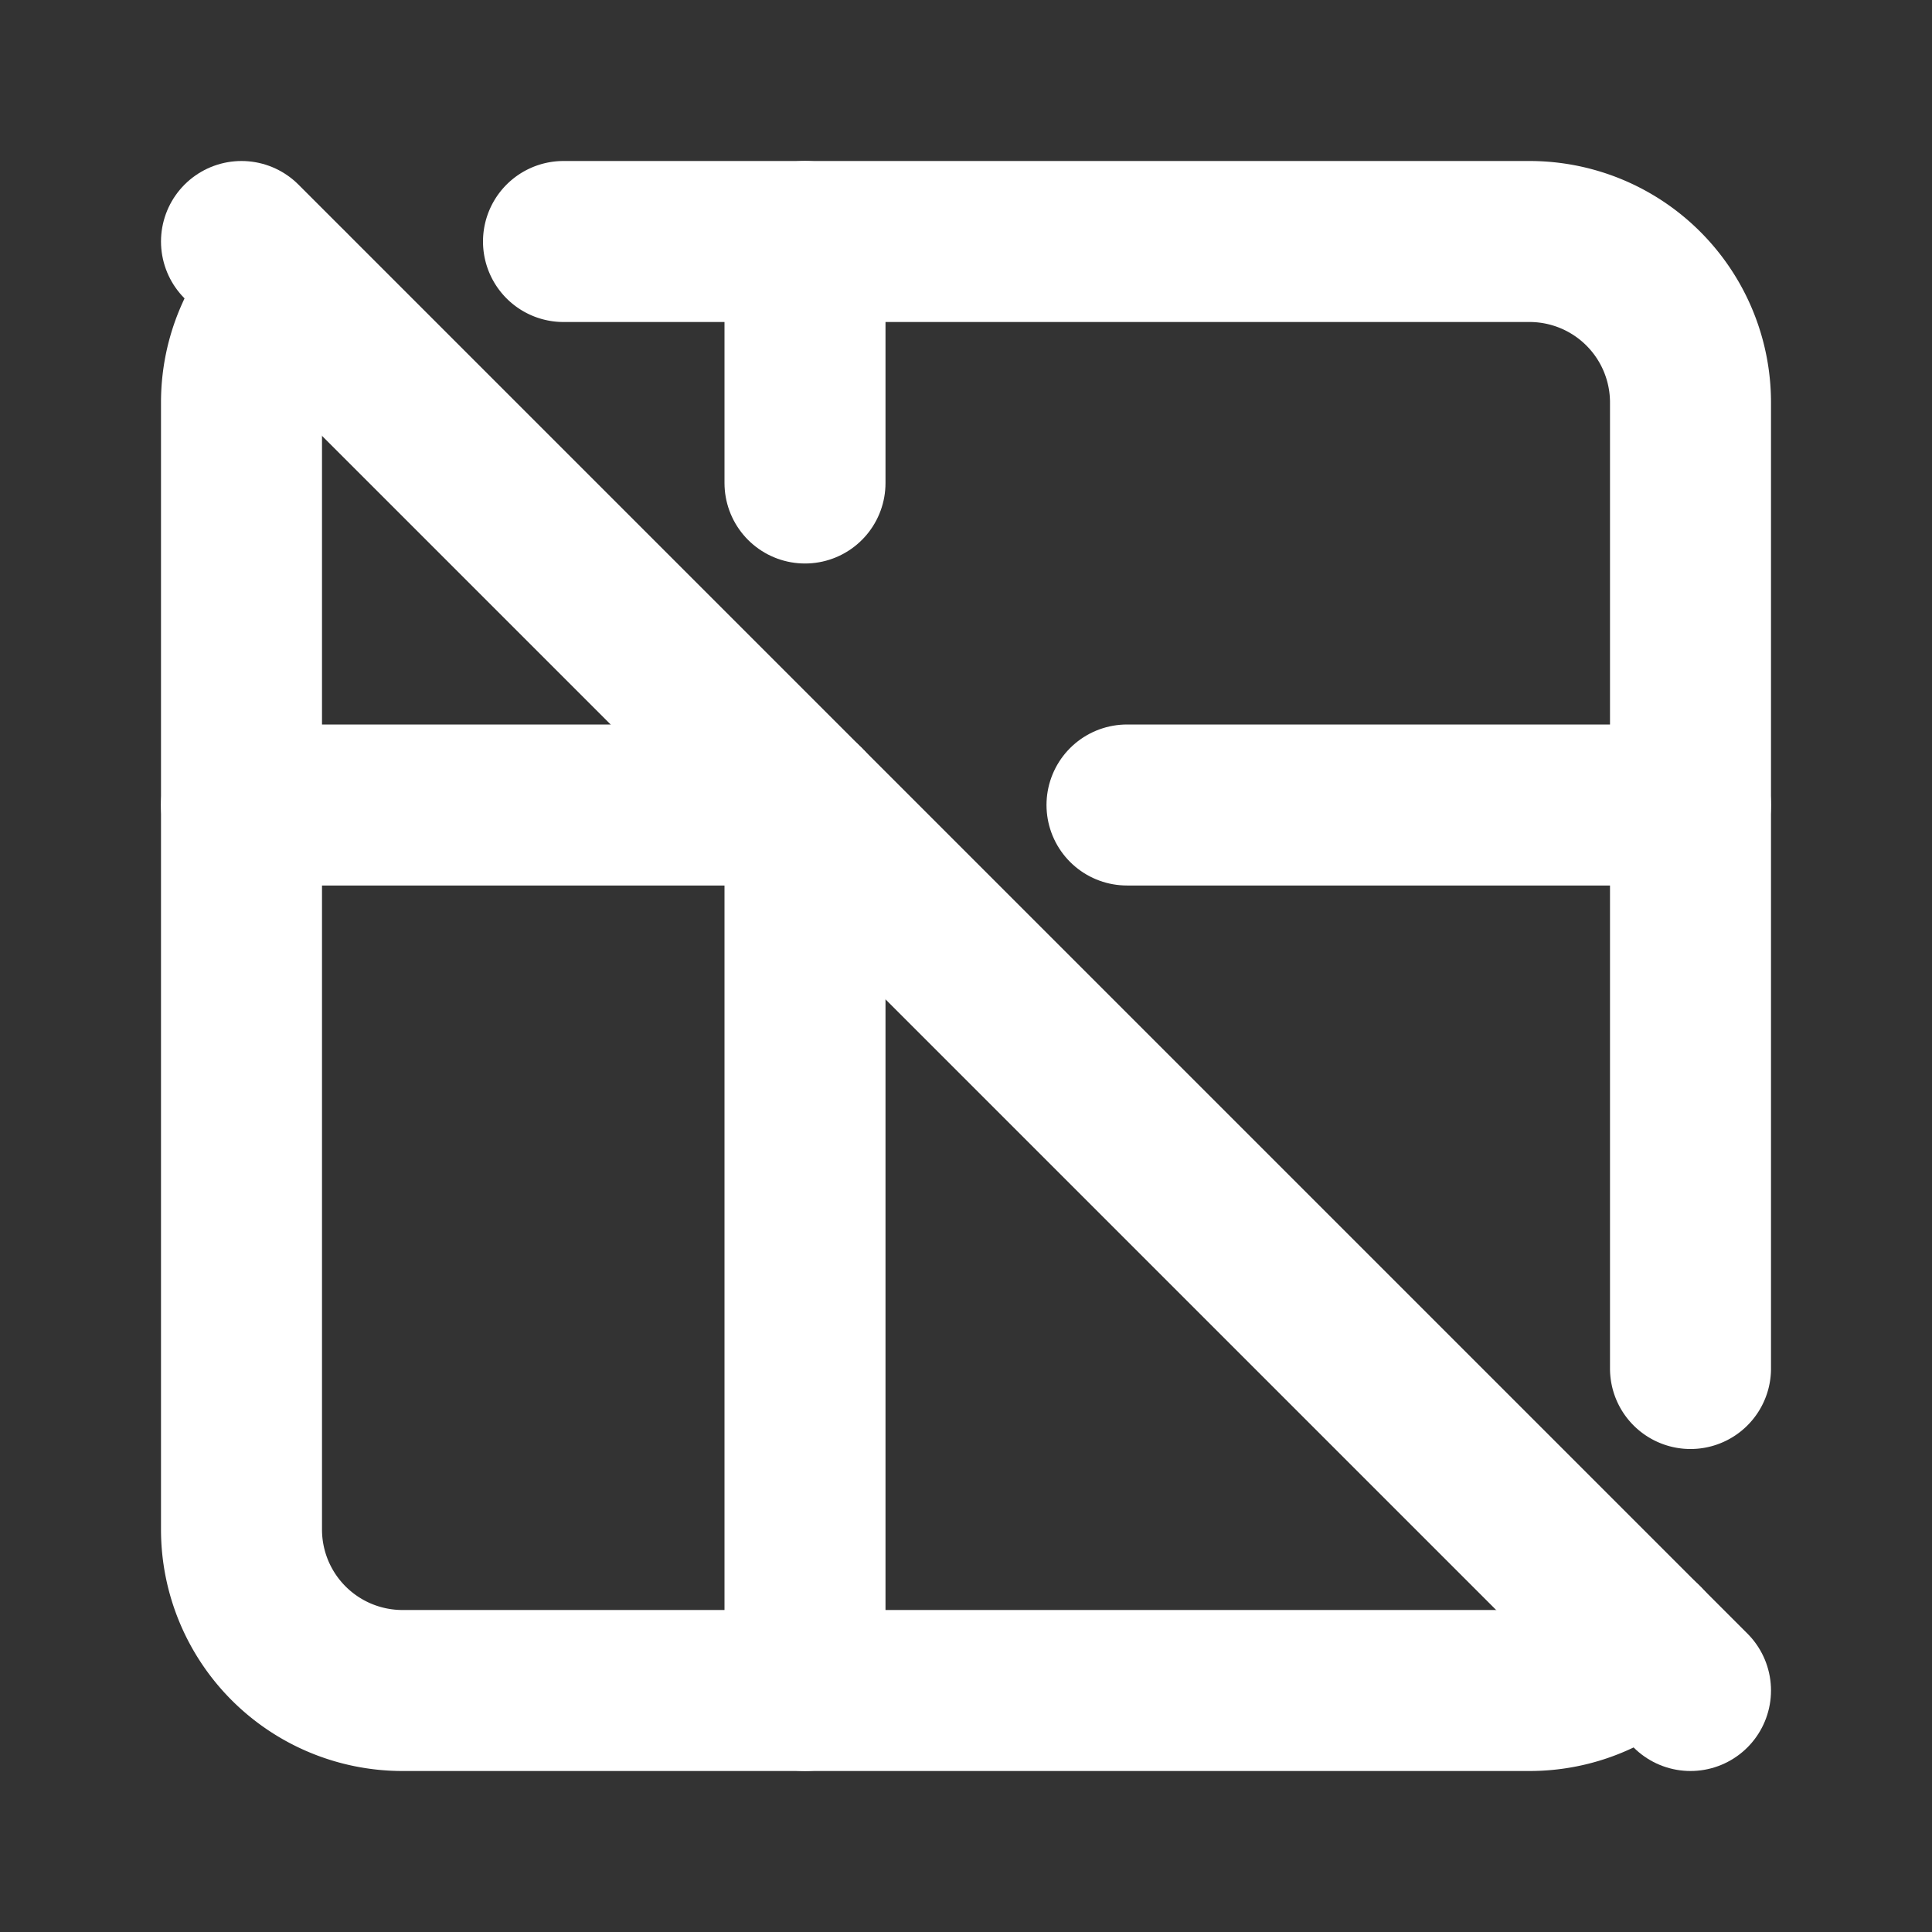 <!--
tags: [spreadsheet, layout, grid, arrange, row, column]
category: Database
version: "1.39"
unicode: "eefa"
-->
<svg
  xmlns="http://www.w3.org/2000/svg"
  width="24"
  height="24"
  viewBox="0 0 24 24"
  fill="none"
  stroke="white"
  stroke-width="2"
  stroke-linecap="round"
  stroke-linejoin="round"
>
  <rect x="0" y="0" width="24" height="24" fill="#333333" stroke="none"/>
  <path d="M7 3h12a2 2 0 0 1 2 2v12m-.585 3.413a1.994 1.994 0 0 1 -1.415 .587h-14a2 2 0 0 1 -2 -2v-14c0 -.55 .223 -1.05 .583 -1.412" />
  <path d="M3 10h7m4 0h7" />
  <path d="M10 3v3m0 4v11" />
  <path d="M3 3l18 18" />
</svg>
